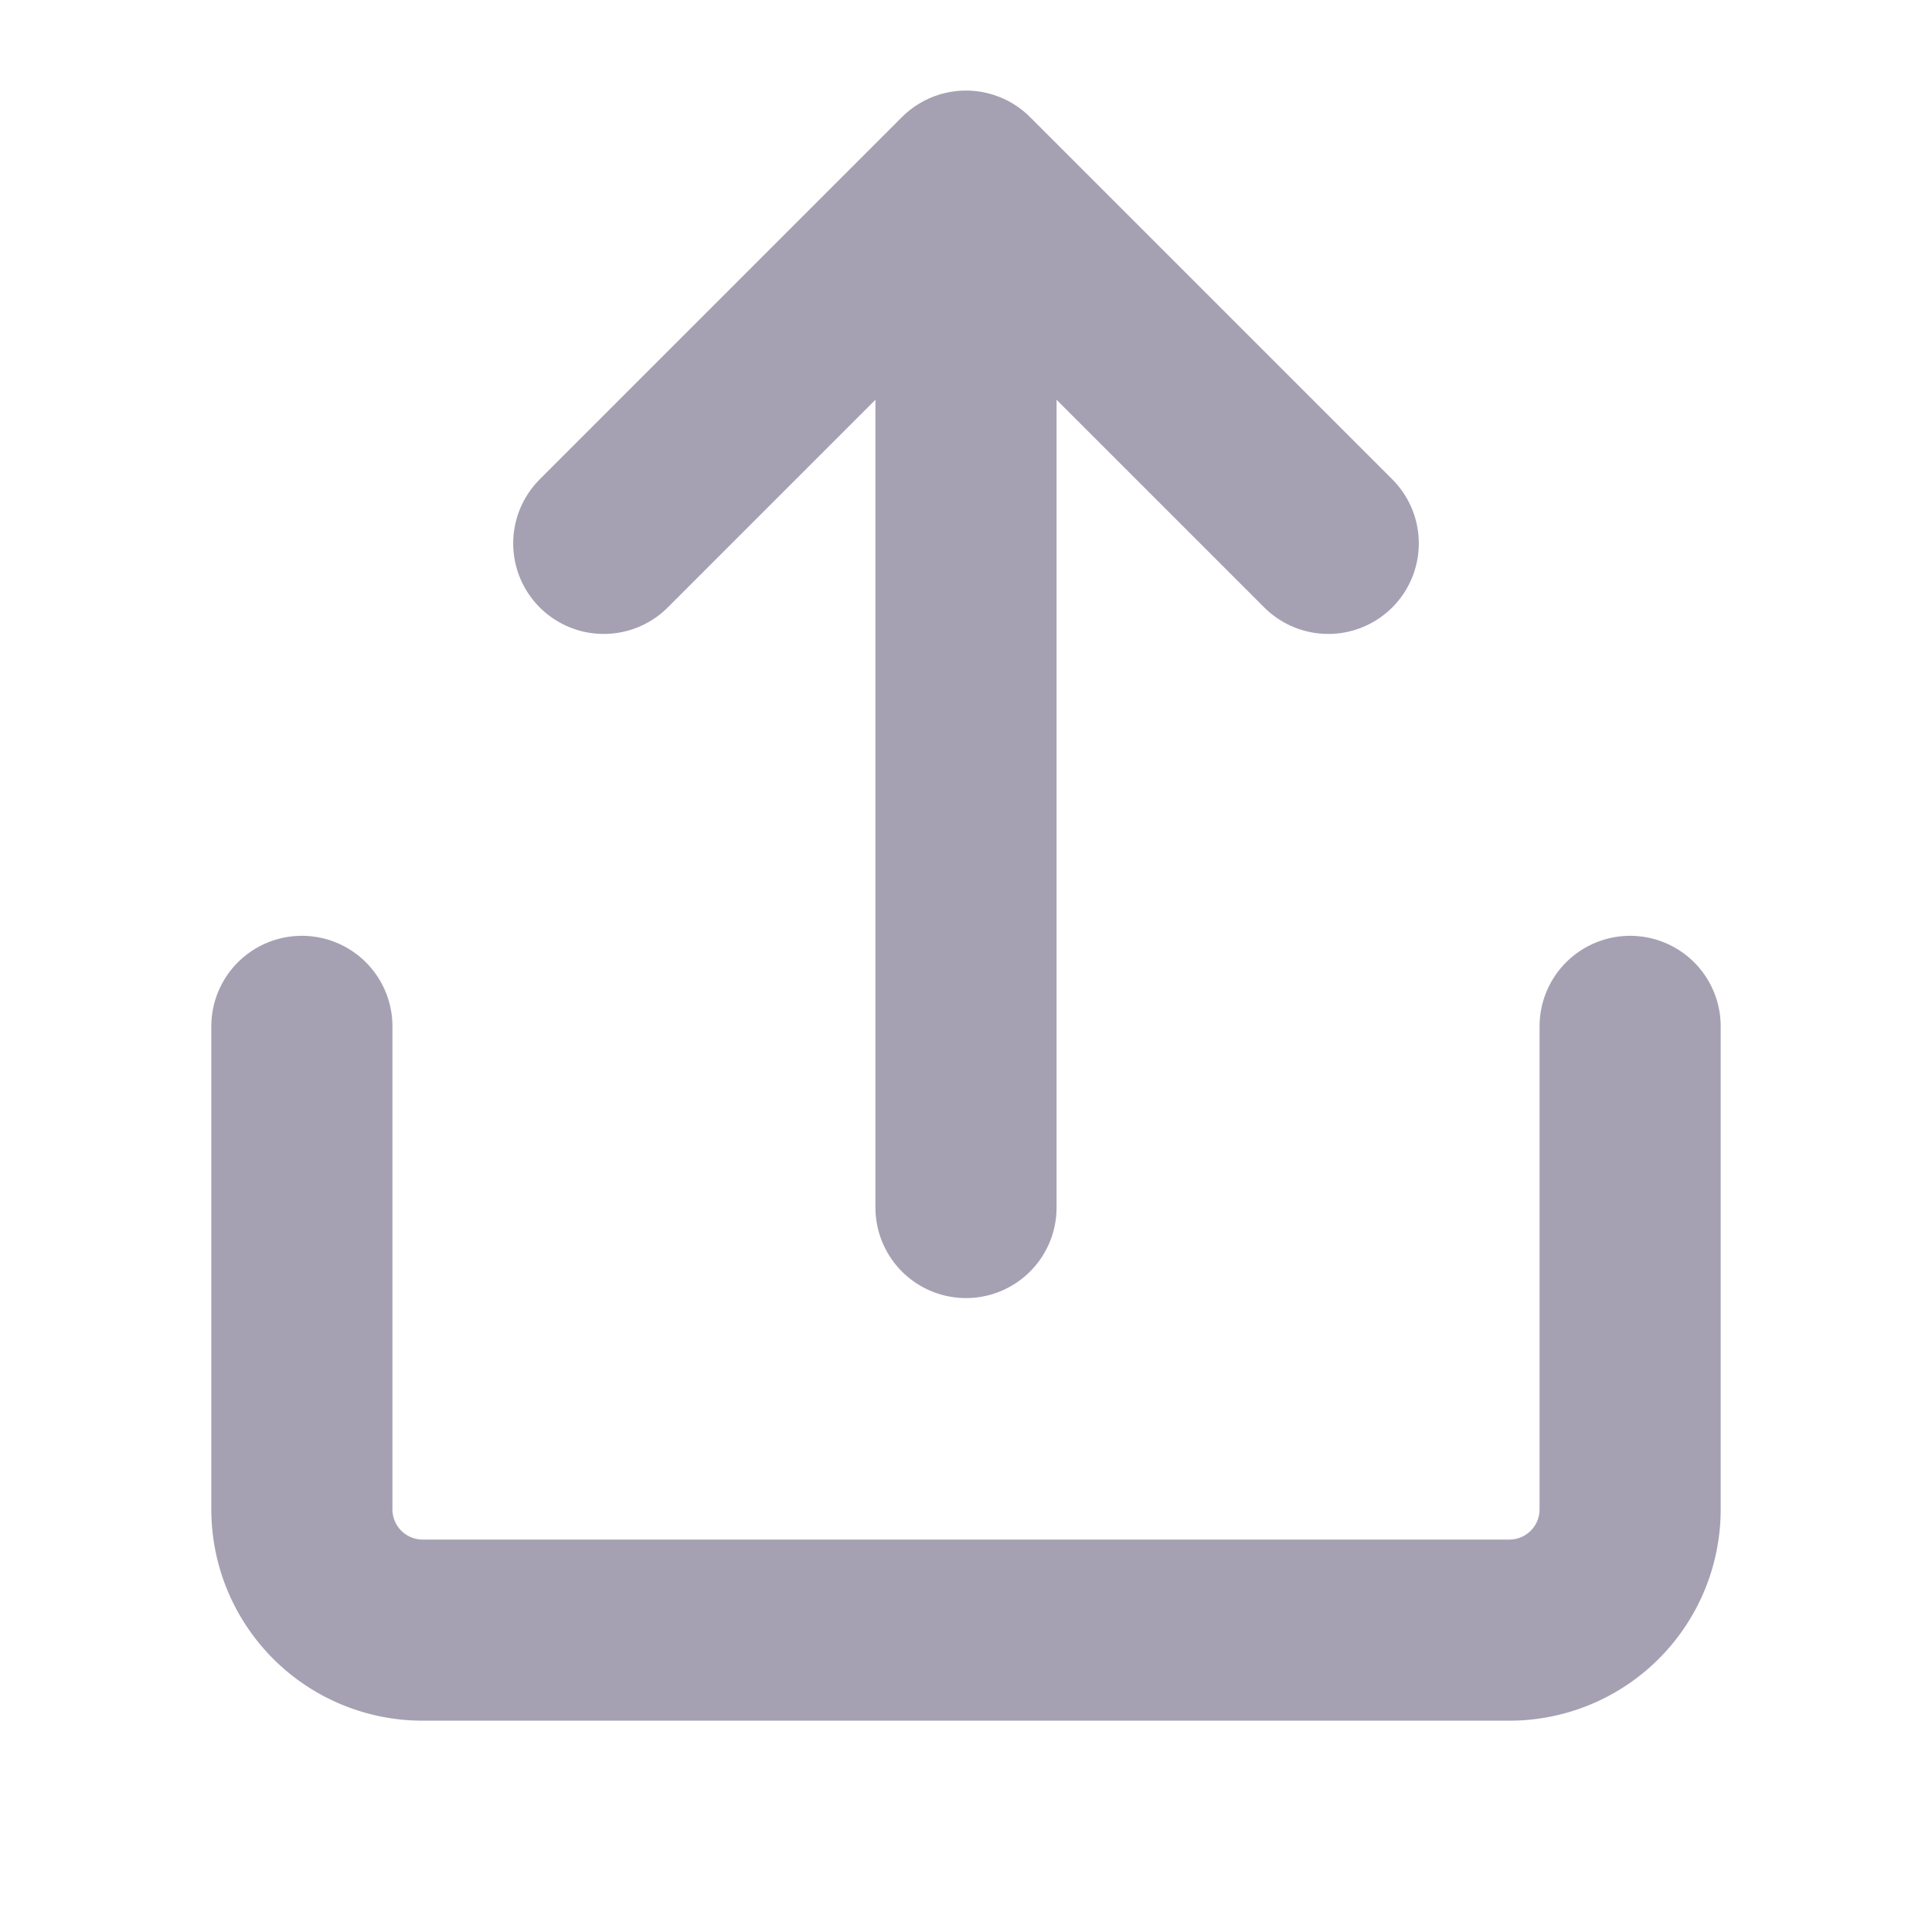 <?xml version="1.0" encoding="utf-8"?><!-- Uploaded to: SVG Repo, www.svgrepo.com, Generator: SVG Repo Mixer Tools -->
<svg width="800px" height="800px" viewBox="0 0 32 32" xmlns="http://www.w3.org/2000/svg" fill="none">
  <path stroke="#a5a1b2" stroke-linecap="round" stroke-width="3" d="M5 17v8a2 2 0 002 2h18a2 2 0 002-2v-8M16 20V3.5"/>
  <path stroke="#a5a1b2" stroke-linecap="round" stroke-linejoin="round" stroke-width="3" d="M22 9l-6-6-6 6"/>
</svg>
